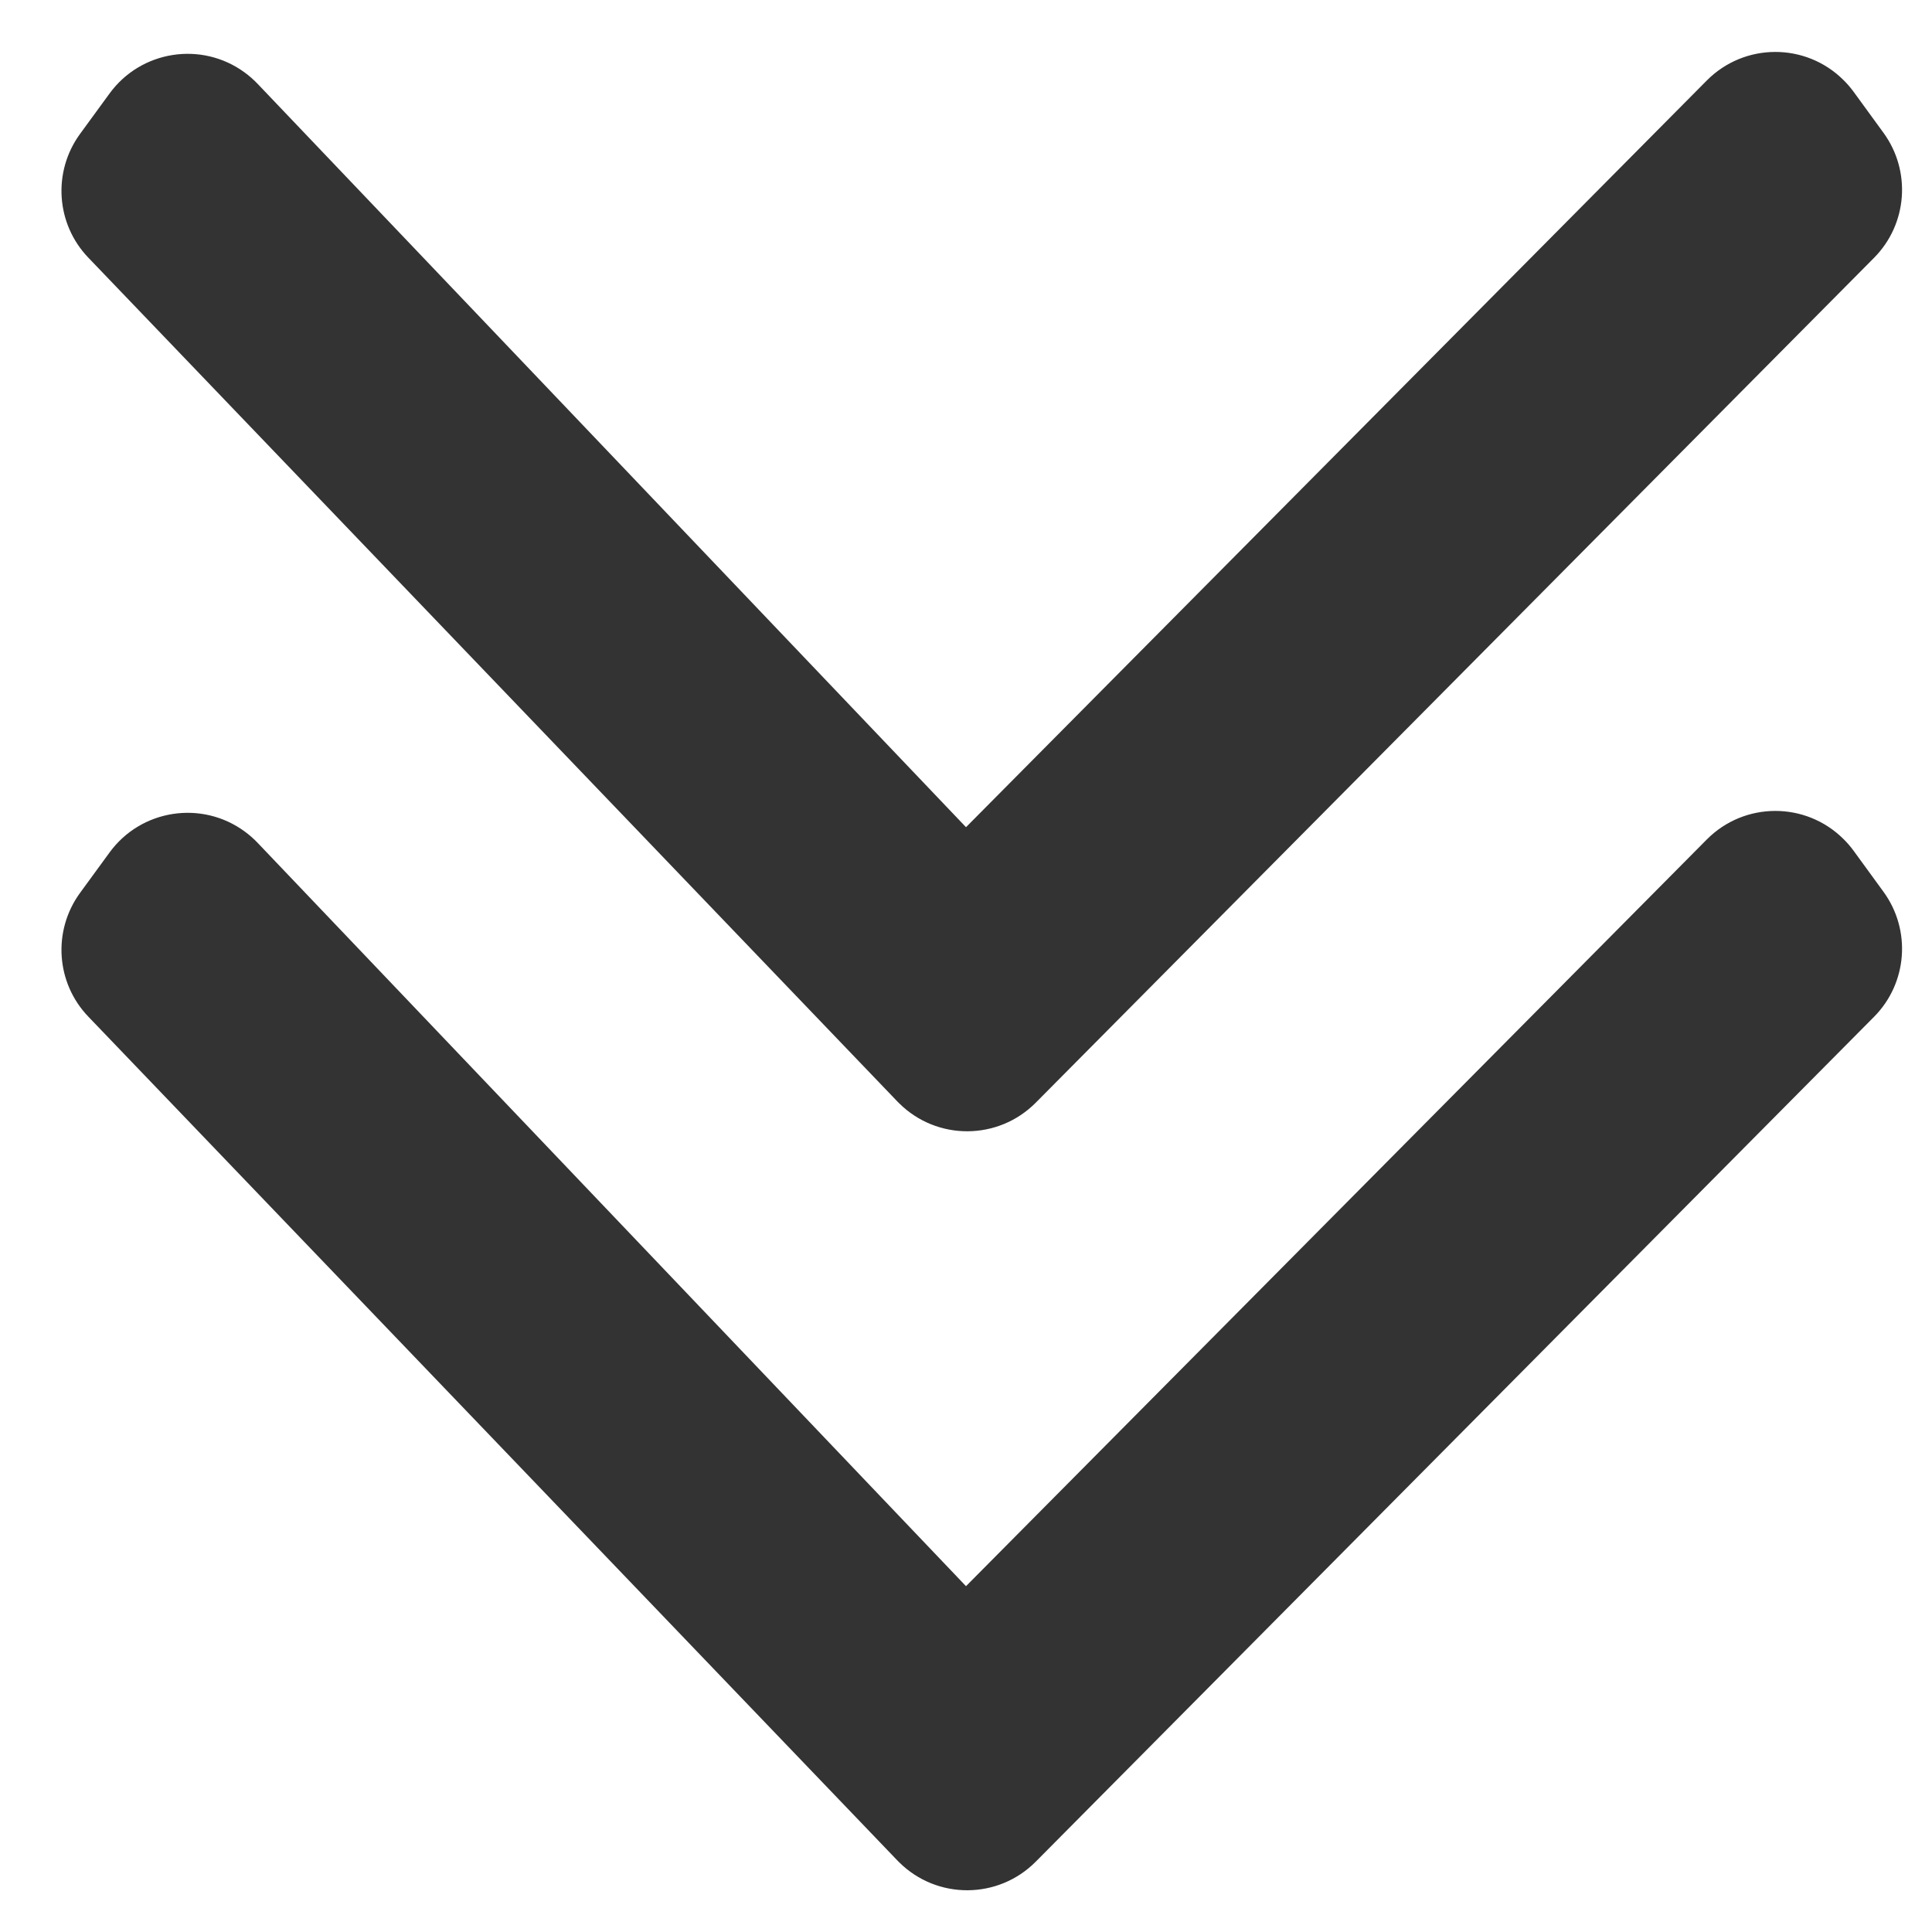 <svg width="20px" height="20px" viewBox="0 0 20 20" version="1.1" xmlns="http://www.w3.org/2000/svg" xmlns:xlink="http://www.w3.org/1999/xlink">
    <title>arrow symbol</title>
    <g stroke="none" stroke-width="1" fill="none" fill-rule="evenodd">
        <g transform="translate(-590, -5083)" fill="#333333">
            <g transform="translate(0, 4635)">
                <g transform="translate(400, 98)">
                    <g>
                        <g transform="translate(200, 360) rotate(-180) translate(-200, -360) translate(190, 350)">
                            <path d="M0.6,9.474 L9.278,0.728 C9.667,0.336 10.3,0.333 10.692,0.722 C10.698,0.728 10.704,0.734 10.71,0.74 L19.085,9.475 C19.421,9.824 19.457,10.364 19.172,10.756 L18.866,11.175 C18.541,11.621 17.915,11.719 17.469,11.394 C17.421,11.359 17.375,11.319 17.334,11.276 L10,3.58 L10,3.58 L2.331,11.31 C1.942,11.702 1.309,11.704 0.917,11.315 C0.879,11.278 0.845,11.238 0.813,11.195 L0.502,10.768 C0.213,10.371 0.254,9.823 0.6,9.474 Z"></path>
                            <path d="M0.6,17.331 L9.278,8.585 C9.667,8.193 10.3,8.19 10.692,8.579 C10.698,8.585 10.704,8.591 10.71,8.597 L19.085,17.332 C19.421,17.681 19.457,18.221 19.172,18.613 L18.866,19.032 C18.541,19.478 17.915,19.576 17.469,19.251 C17.421,19.216 17.375,19.176 17.334,19.133 L10,11.437 L10,11.437 L2.331,19.167 C1.942,19.559 1.309,19.561 0.917,19.172 C0.879,19.135 0.845,19.095 0.813,19.052 L0.502,18.625 C0.213,18.228 0.254,17.68 0.6,17.331 Z"></path>
                        </g>
                    </g>
                </g>
            </g>
        </g>
    </g>
</svg>
